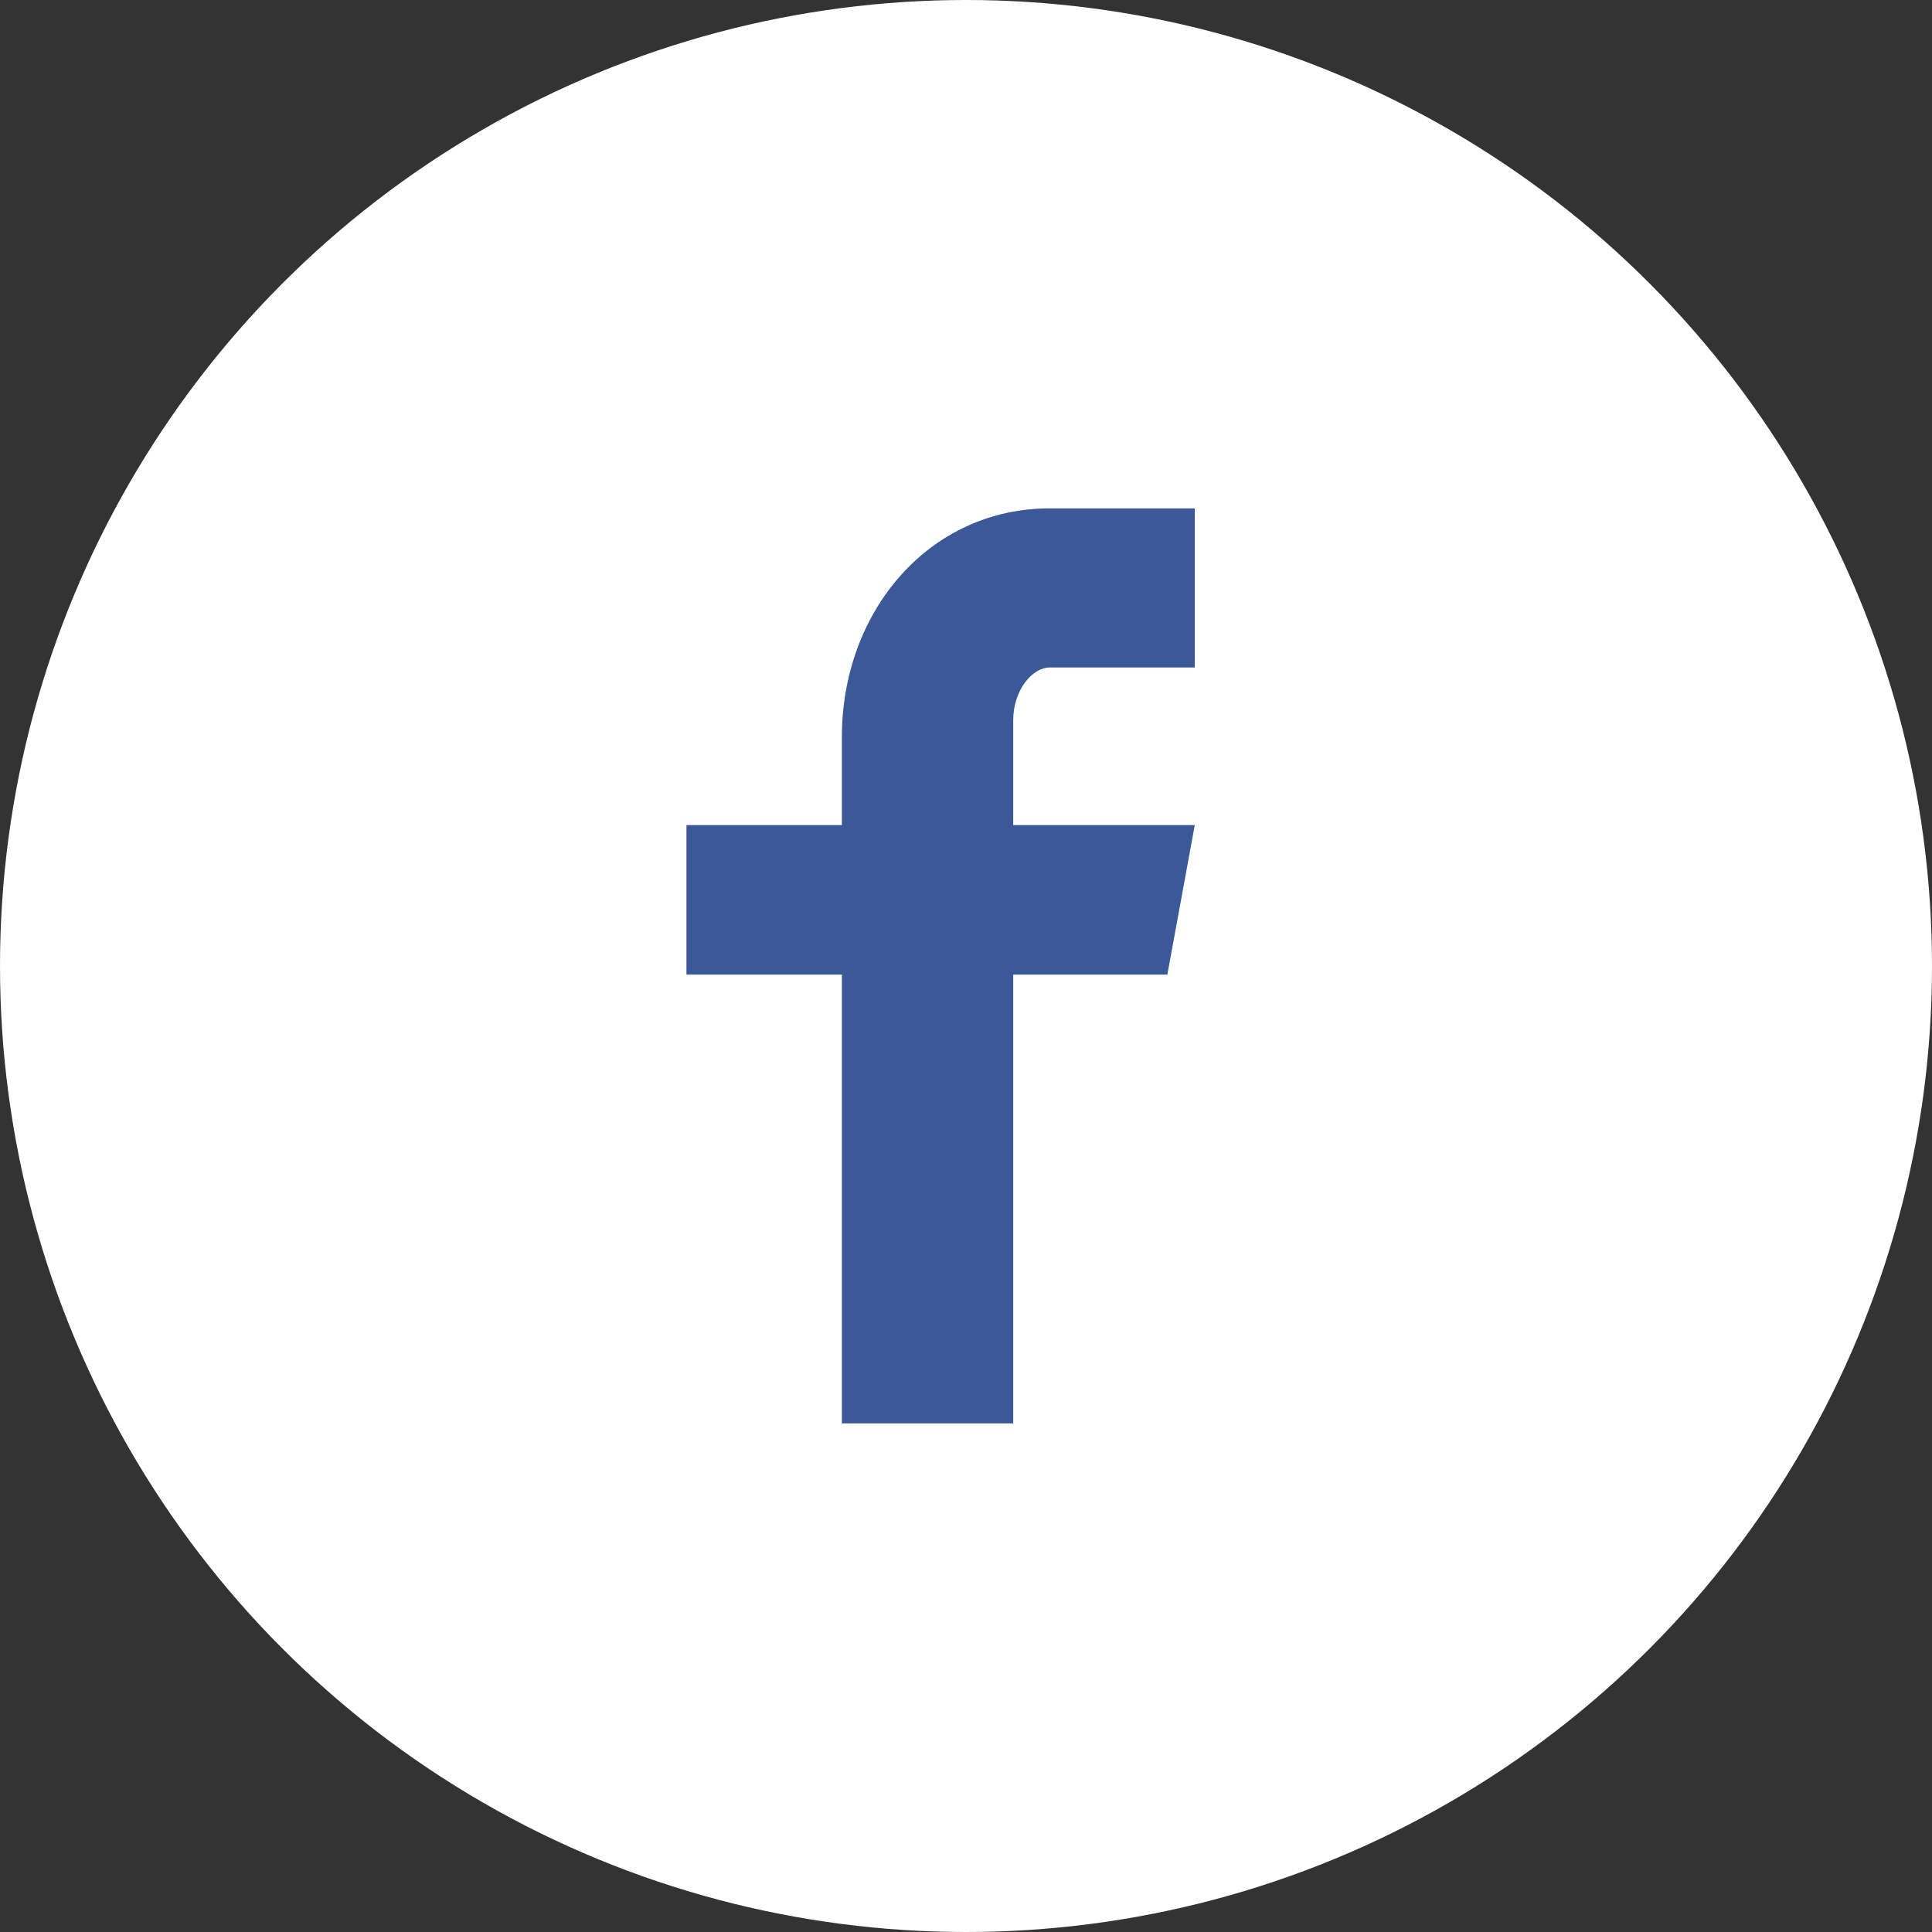 <?xml version="1.0" encoding="utf-8"?>
<!-- Generator: Adobe Illustrator 16.0.4, SVG Export Plug-In . SVG Version: 6.00 Build 0)  -->
<!DOCTYPE svg PUBLIC "-//W3C//DTD SVG 1.1//EN" "http://www.w3.org/Graphics/SVG/1.1/DTD/svg11.dtd">
<svg version="1.1" id="Ebene_1" xmlns="http://www.w3.org/2000/svg" xmlns:xlink="http://www.w3.org/1999/xlink" x="0px" y="0px"
	 width="36px" height="36px" viewBox="0 0 36 36" enable-background="new 0 0 36 36" xml:space="preserve">
<rect x="0" y="0" width="36" height="36" fill="#333333" stroke="none"/>
<circle fill="#FFFFFF" cx="18" cy="18" r="18"/>
<path fill="#3B5998" d="M22.263,12.438h-2.705c-0.322,0-0.678,0.422-0.678,0.982v1.954h3.383l-0.511,2.786H18.88v8.363h-3.193
	v-8.363h-2.896v-2.786h2.896v-1.639c0-2.352,1.632-4.262,3.871-4.262h2.705V12.438z"/>
</svg>
